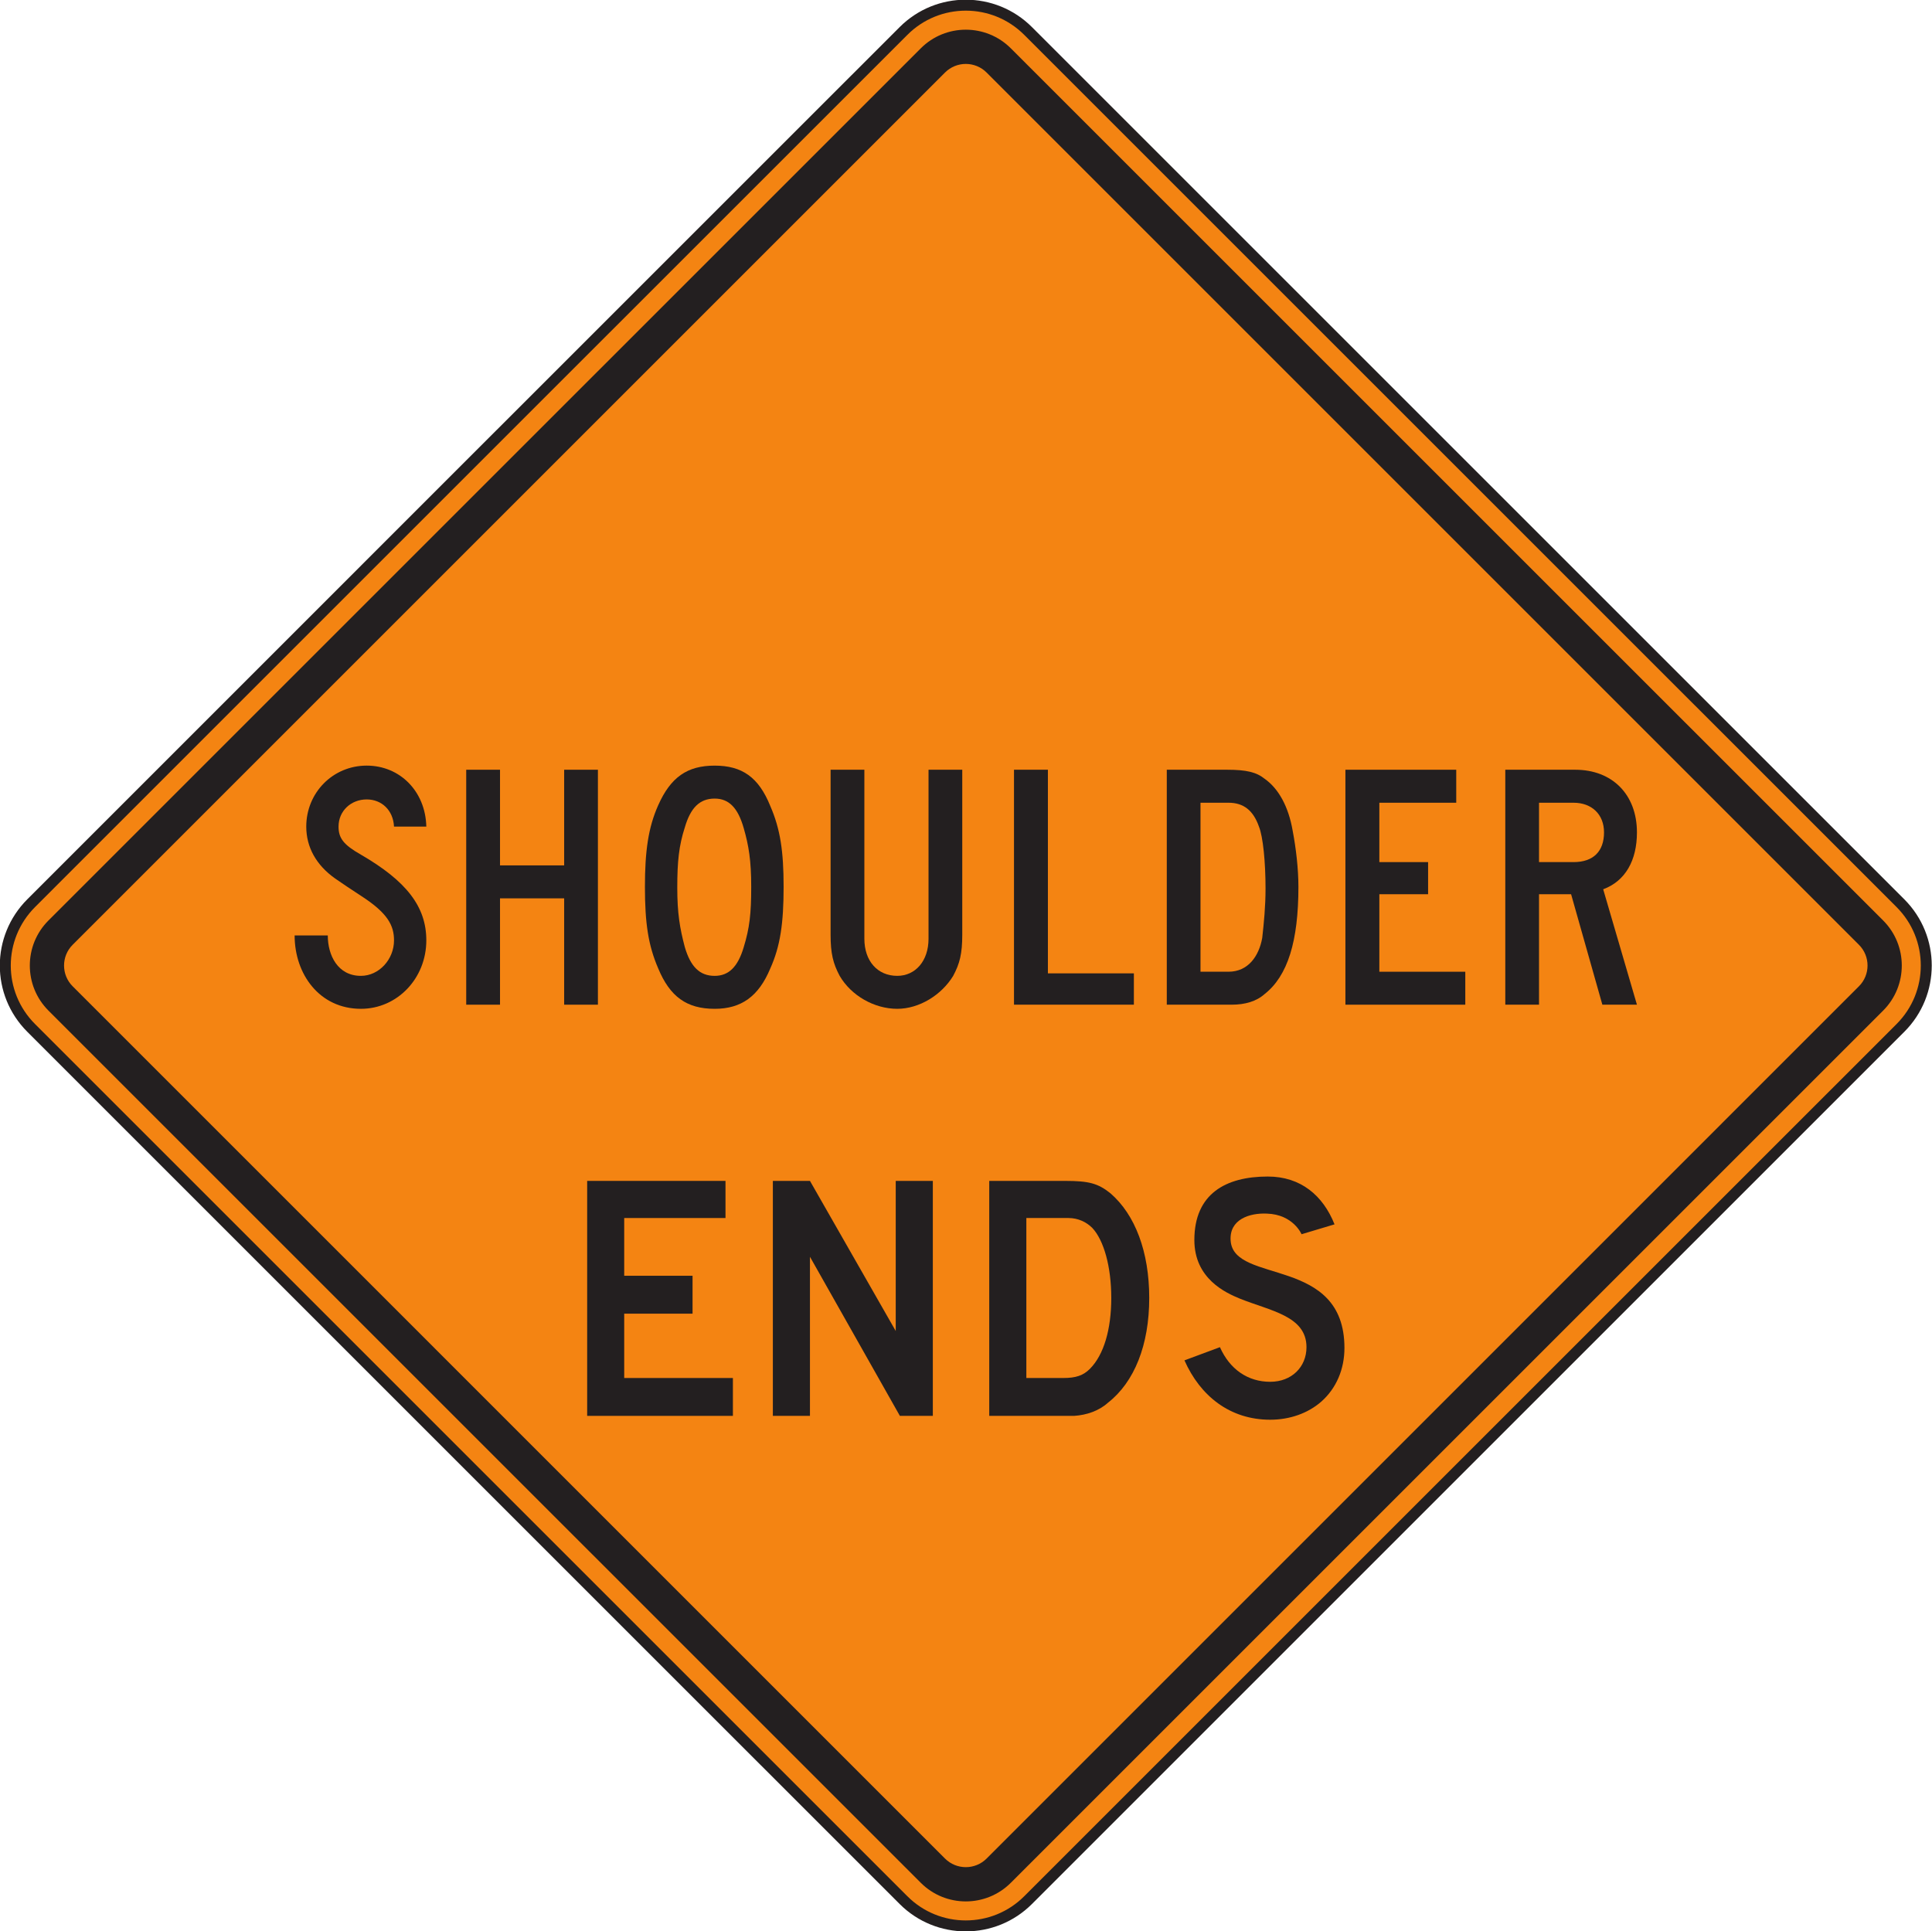 <?xml version="1.0" encoding="UTF-8" standalone="no"?>
<!-- Created with Inkscape (http://www.inkscape.org/) -->

<svg
   xmlns:dc="http://purl.org/dc/elements/1.1/"
   xmlns:cc="http://creativecommons.org/ns#"
   xmlns:rdf="http://www.w3.org/1999/02/22-rdf-syntax-ns#"
   xmlns:svg="http://www.w3.org/2000/svg"
   xmlns="http://www.w3.org/2000/svg"
   xmlns:sodipodi="http://sodipodi.sourceforge.net/DTD/sodipodi-0.dtd"
   xmlns:inkscape="http://www.inkscape.org/namespaces/inkscape"
   width="110.195"
   height="110.156"
   id="svg6640"
   version="1.1"
   inkscape:version="0.48.3.1 r9886"
   sodipodi:docname="New document 43">
  <defs
     id="defs6642">
    <clipPath
       clipPathUnits="userSpaceOnUse"
       id="clipPath3947">
      <path
         inkscape:connector-curvature="0"
         d="m 63,56.527 513,0 L 576,738 63,738 63,56.527 z"
         id="path3949" />
    </clipPath>
  </defs>
  <sodipodi:namedview
     id="base"
     pagecolor="#ffffff"
     bordercolor="#666666"
     borderopacity="1.0"
     inkscape:pageopacity="0.0"
     inkscape:pageshadow="2"
     inkscape:zoom="0.35"
     inkscape:cx="-55.628973"
     inkscape:cy="20.79335"
     inkscape:document-units="px"
     inkscape:current-layer="layer1"
     showgrid="false"
     fit-margin-top="0"
     fit-margin-left="0"
     fit-margin-right="0"
     fit-margin-bottom="0"
     inkscape:window-width="451"
     inkscape:window-height="415"
     inkscape:window-x="75"
     inkscape:window-y="75"
     inkscape:window-maximized="0" />
  <g
     inkscape:label="Layer 1"
     inkscape:groupmode="layer"
     id="layer1"
     transform="translate(-430.629,-442.999)">
    <g
       id="g3781"
       transform="matrix(1.25,0,0,-1.25,539.027,494.523)">
      <path
         d="M 0,0 C 0.784,-0.787 1.176,-1.814 1.176,-2.843 1.176,-3.873 0.784,-4.902 0,-5.687 l -19.904,-19.902 -19.903,-19.903 c -0.784,-0.785 -1.813,-1.177 -2.844,-1.177 -1.027,0 -2.057,0.392 -2.841,1.177 l -19.905,19.903 -19.902,19.902 c -0.784,0.785 -1.178,1.814 -1.178,2.844 0,1.029 0.394,2.056 1.178,2.843 l 19.902,19.903 19.905,19.902 c 0.784,0.785 1.814,1.178 2.841,1.178 1.031,0 2.06,-0.393 2.844,-1.178 L -19.904,19.903 0,0 z"
         style="fill:#f48412;fill-opacity:1;fill-rule:nonzero;stroke:none"
         id="path3783"
         inkscape:connector-curvature="0" />
    </g>
    <g
       id="g3785"
       transform="matrix(1.25,0,0,-1.25,539.027,494.523)">
      <path
         d="M 0,0 C 0.784,-0.787 1.176,-1.814 1.176,-2.843 1.176,-3.873 0.784,-4.902 0,-5.687 l -19.904,-19.902 -19.903,-19.903 c -0.784,-0.785 -1.813,-1.177 -2.844,-1.177 -1.027,0 -2.057,0.392 -2.841,1.177 l -19.905,19.903 -19.902,19.902 c -0.784,0.785 -1.178,1.814 -1.178,2.844 0,1.029 0.394,2.056 1.178,2.843 l 19.902,19.903 19.905,19.902 c 0.784,0.785 1.814,1.178 2.841,1.178 1.031,0 2.06,-0.393 2.844,-1.178 L -19.904,19.903 0,0 z"
         style="fill:none;stroke:#231f20;stroke-width:0.5;stroke-linecap:butt;stroke-linejoin:miter;stroke-miterlimit:4;stroke-opacity:1;stroke-dasharray:none"
         id="path3787"
         inkscape:connector-curvature="0" />
    </g>
    <g
       id="g3789"
       transform="matrix(1.25,0,0,-1.25,536.656,499.261)">
      <path
         d="m 0,0 -39.804,-39.806 c -0.524,-0.522 -1.373,-0.522 -1.897,0 L -81.506,0 c -0.524,0.522 -0.524,1.373 0,1.895 L -41.701,41.7 c 0.524,0.523 1.373,0.523 1.897,0 L 0,1.895 C 0.524,1.373 0.524,0.522 0,0 m 1.107,3.002 -39.806,39.803 c -1.133,1.133 -2.975,1.133 -4.107,0 L -82.612,3.002 c -1.132,-1.134 -1.132,-2.974 0,-4.109 l 39.806,-39.805 c 1.132,-1.132 2.974,-1.132 4.107,0 L 1.107,-1.107 c 1.132,1.135 1.132,2.975 0,4.109"
         style="fill:#231f20;fill-opacity:1;fill-rule:nonzero;stroke:none"
         id="path3791"
         inkscape:connector-curvature="0" />
    </g>
    <g
       id="g3793"
       transform="matrix(1.25,0,0,-1.25,481.955,523.765)">
      <path
         d="m 0,0 -4.103,7.26 0,-7.26 -1.693,0 0,10.723 1.693,0 3.914,-6.85 0,6.85 1.693,0 L 1.504,0 0,0 z"
         style="fill:#231f20;fill-opacity:1;fill-rule:nonzero;stroke:none"
         id="path3795"
         inkscape:connector-curvature="0" />
    </g>
    <g
       id="g3797"
       transform="matrix(1.25,0,0,-1.25,505.994,522.95)">
      <path
         d="m 0,0 c -0.601,-0.527 -1.429,-0.828 -2.333,-0.828 -1.844,0 -3.197,1.09 -3.913,2.709 l 1.619,0.602 c 0.45,-1.016 1.279,-1.58 2.294,-1.58 0.979,0 1.655,0.677 1.655,1.58 0,1.429 -1.655,1.656 -3.047,2.218 -0.639,0.264 -2.069,0.905 -2.069,2.672 0,2.108 1.43,2.897 3.349,2.897 1.505,0 2.521,-0.865 3.047,-2.182 L -0.903,7.637 c 0,0 -0.376,0.902 -1.579,0.941 C -3.274,8.616 -4.214,8.315 -4.138,7.336 -3.987,5.342 1.054,6.658 1.054,2.446 1.054,1.467 0.678,0.602 0,0"
         style="fill:#231f20;fill-opacity:1;fill-rule:nonzero;stroke:none"
         id="path3799"
         inkscape:connector-curvature="0" />
    </g>
    <g
       id="g3801"
       transform="matrix(1.25,0,0,-1.25,492.931,513.045)">
      <path
         d="m 0,0 c -0.264,0.264 -0.64,0.453 -1.092,0.453 l -1.918,0 0,-7.301 1.693,0 c 0.565,0 0.903,0.114 1.204,0.415 0.64,0.64 0.978,1.806 0.978,3.236 C 0.865,-1.767 0.527,-0.564 0,0 M 0.715,-7.975 C 0.301,-8.351 -0.264,-8.539 -0.827,-8.576 l -0.602,0 -3.274,0 0,10.723 3.462,0 c 1.091,0 1.505,-0.114 2.069,-0.567 1.129,-0.978 1.769,-2.67 1.769,-4.777 0,-2.145 -0.678,-3.838 -1.882,-4.778"
         style="fill:#231f20;fill-opacity:1;fill-rule:nonzero;stroke:none"
         id="path3803"
         inkscape:connector-curvature="0" />
    </g>
    <g
       id="g3805"
       transform="matrix(1.25,0,0,-1.25,464.119,523.765)">
      <path
         d="m 0,0 0,10.723 6.312,0 0,-1.694 -4.622,0 0,-2.635 3.119,0 0,-1.73 -3.119,0 0,-2.936 4.96,0 L 6.65,0 0,0 z"
         style="fill:#231f20;fill-opacity:1;fill-rule:nonzero;stroke:none"
         id="path3807"
         inkscape:connector-curvature="0" />
    </g>
    <g
       id="g3809"
       transform="matrix(1.25,0,0,-1.25,502.435,490.151)">
      <path
         d="m 0,0 c -0.263,0.752 -0.713,1.089 -1.39,1.089 l -1.277,0 0,-7.712 1.277,0 c 0.901,0 1.39,0.714 1.54,1.542 0.075,0.678 0.151,1.43 0.151,2.258 C 0.301,-1.62 0.186,-0.452 0,0 m 0.262,-7.639 c -0.375,-0.338 -0.9,-0.488 -1.502,-0.488 l -2.965,0 0,10.722 2.741,0 c 0.9,0 1.351,-0.113 1.726,-0.414 0.639,-0.451 1.09,-1.279 1.277,-2.371 0.151,-0.789 0.262,-1.73 0.262,-2.558 0,-2.483 -0.488,-4.063 -1.539,-4.891"
         style="fill:#231f20;fill-opacity:1;fill-rule:nonzero;stroke:none"
         id="path3811"
         inkscape:connector-curvature="0" />
    </g>
    <g
       id="g3813"
       transform="matrix(1.25,0,0,-1.25,507.367,500.31)">
      <path
         d="m 0,0 0,10.722 5.057,0 0,-1.506 -3.509,0 0,-2.709 2.225,0 0,-1.466 -2.225,0 0,-3.537 3.922,0 L 5.47,0 0,0 z"
         style="fill:#231f20;fill-opacity:1;fill-rule:nonzero;stroke:none"
         id="path3815"
         inkscape:connector-curvature="0" />
    </g>
    <g
       id="g3817"
       transform="matrix(1.25,0,0,-1.25,462.807,500.31)">
      <path
         d="m 0,0 0,4.853 -2.927,0 0,-4.853 -1.542,0 0,10.722 1.542,0 0,-4.365 2.927,0 0,4.365 1.54,0 L 1.54,0 0,0 z"
         style="fill:#231f20;fill-opacity:1;fill-rule:nonzero;stroke:none"
         id="path3819"
         inkscape:connector-curvature="0" />
    </g>
    <g
       id="g3821"
       transform="matrix(1.25,0,0,-1.25,488.464,500.31)">
      <path
         d="m 0,0 0,10.722 1.547,0 0,-9.293 3.923,0 L 5.47,0 0,0 z"
         style="fill:#231f20;fill-opacity:1;fill-rule:nonzero;stroke:none"
         id="path3823"
         inkscape:connector-curvature="0" />
    </g>
    <g
       id="g3825"
       transform="matrix(1.25,0,0,-1.25,473.051,490.248)">
      <path
         d="m 0,0 c -0.266,0.942 -0.683,1.356 -1.328,1.356 -0.681,0 -1.099,-0.414 -1.363,-1.319 -0.266,-0.826 -0.343,-1.541 -0.343,-2.746 0,-1.166 0.115,-1.843 0.343,-2.709 0.264,-0.902 0.682,-1.316 1.363,-1.316 0.645,0 1.062,0.414 1.328,1.316 0.264,0.866 0.34,1.506 0.34,2.747 C 0.34,-1.466 0.226,-0.789 0,0 m 1.211,-6.394 c -0.531,-1.279 -1.326,-1.844 -2.539,-1.844 -1.287,0 -2.045,0.565 -2.576,1.844 -0.455,1.053 -0.606,2.068 -0.606,3.723 0,1.619 0.151,2.708 0.606,3.724 0.569,1.279 1.325,1.807 2.576,1.807 1.251,0 2.008,-0.528 2.539,-1.844 0.457,-1.053 0.607,-2.068 0.607,-3.687 0,-1.655 -0.15,-2.708 -0.607,-3.723"
         style="fill:#231f20;fill-opacity:1;fill-rule:nonzero;stroke:none"
         id="path3827"
         inkscape:connector-curvature="0" />
    </g>
    <g
       id="g3829"
       transform="matrix(1.25,0,0,-1.25,520.381,488.79)">
      <path
         d="m 0,0 -1.577,0 0,-2.709 1.577,0 c 0.901,0 1.389,0.491 1.389,1.356 C 1.389,-0.527 0.826,0 0,0 m 1.313,-9.216 -1.426,5.041 -1.464,0 0,-5.041 -1.539,0 0,10.722 3.191,0 c 1.689,0 2.816,-1.129 2.816,-2.859 0,-1.279 -0.527,-2.221 -1.54,-2.596 l 1.54,-5.267 -1.578,0 z"
         style="fill:#231f20;fill-opacity:1;fill-rule:nonzero;stroke:none"
         id="path3831"
         inkscape:connector-curvature="0" />
    </g>
    <g
       id="g3833"
       transform="matrix(1.25,0,0,-1.25,451.251,494.121)">
      <path
         d="m 0,0 c -0.464,0.301 -0.913,0.603 -1.201,0.804 -0.865,0.61 -1.322,1.43 -1.322,2.372 0,1.541 1.208,2.783 2.758,2.783 1.51,0 2.682,-1.166 2.72,-2.783 l -1.474,0 c -0.038,0.752 -0.566,1.24 -1.246,1.24 -0.718,0 -1.285,-0.526 -1.285,-1.24 0,-0.528 0.227,-0.829 1.02,-1.28 2.077,-1.205 2.985,-2.371 2.985,-3.912 0,-1.732 -1.323,-3.123 -2.985,-3.123 -1.889,0 -3.024,1.58 -3.024,3.348 l 1.513,0 c 0,-0.903 0.453,-1.844 1.511,-1.844 0.831,0 1.511,0.754 1.511,1.619 C 1.481,-1.344 1.203,-0.78 0,0"
         style="fill:#231f20;fill-opacity:1;fill-rule:nonzero;stroke:none"
         id="path3835"
         inkscape:connector-curvature="0" />
    </g>
    <g
       id="g3837"
       transform="matrix(1.25,0,0,-1.25,484.996,498.665)">
      <path
         d="m 0,0 c -0.525,-0.865 -1.538,-1.504 -2.553,-1.504 -1.05,0 -2.102,0.602 -2.627,1.504 -0.3,0.564 -0.414,1.016 -0.414,1.881 l 0,7.525 1.541,0 0,-7.713 c 0,-1.015 0.6,-1.693 1.5,-1.693 0.828,0 1.428,0.678 1.428,1.693 l 0,7.713 1.539,0 0,-7.525 C 0.414,1.016 0.301,0.564 0,0"
         style="fill:#231f20;fill-opacity:1;fill-rule:nonzero;stroke:none"
         id="path3839"
         inkscape:connector-curvature="0" />
    </g>
  </g>
</svg>
